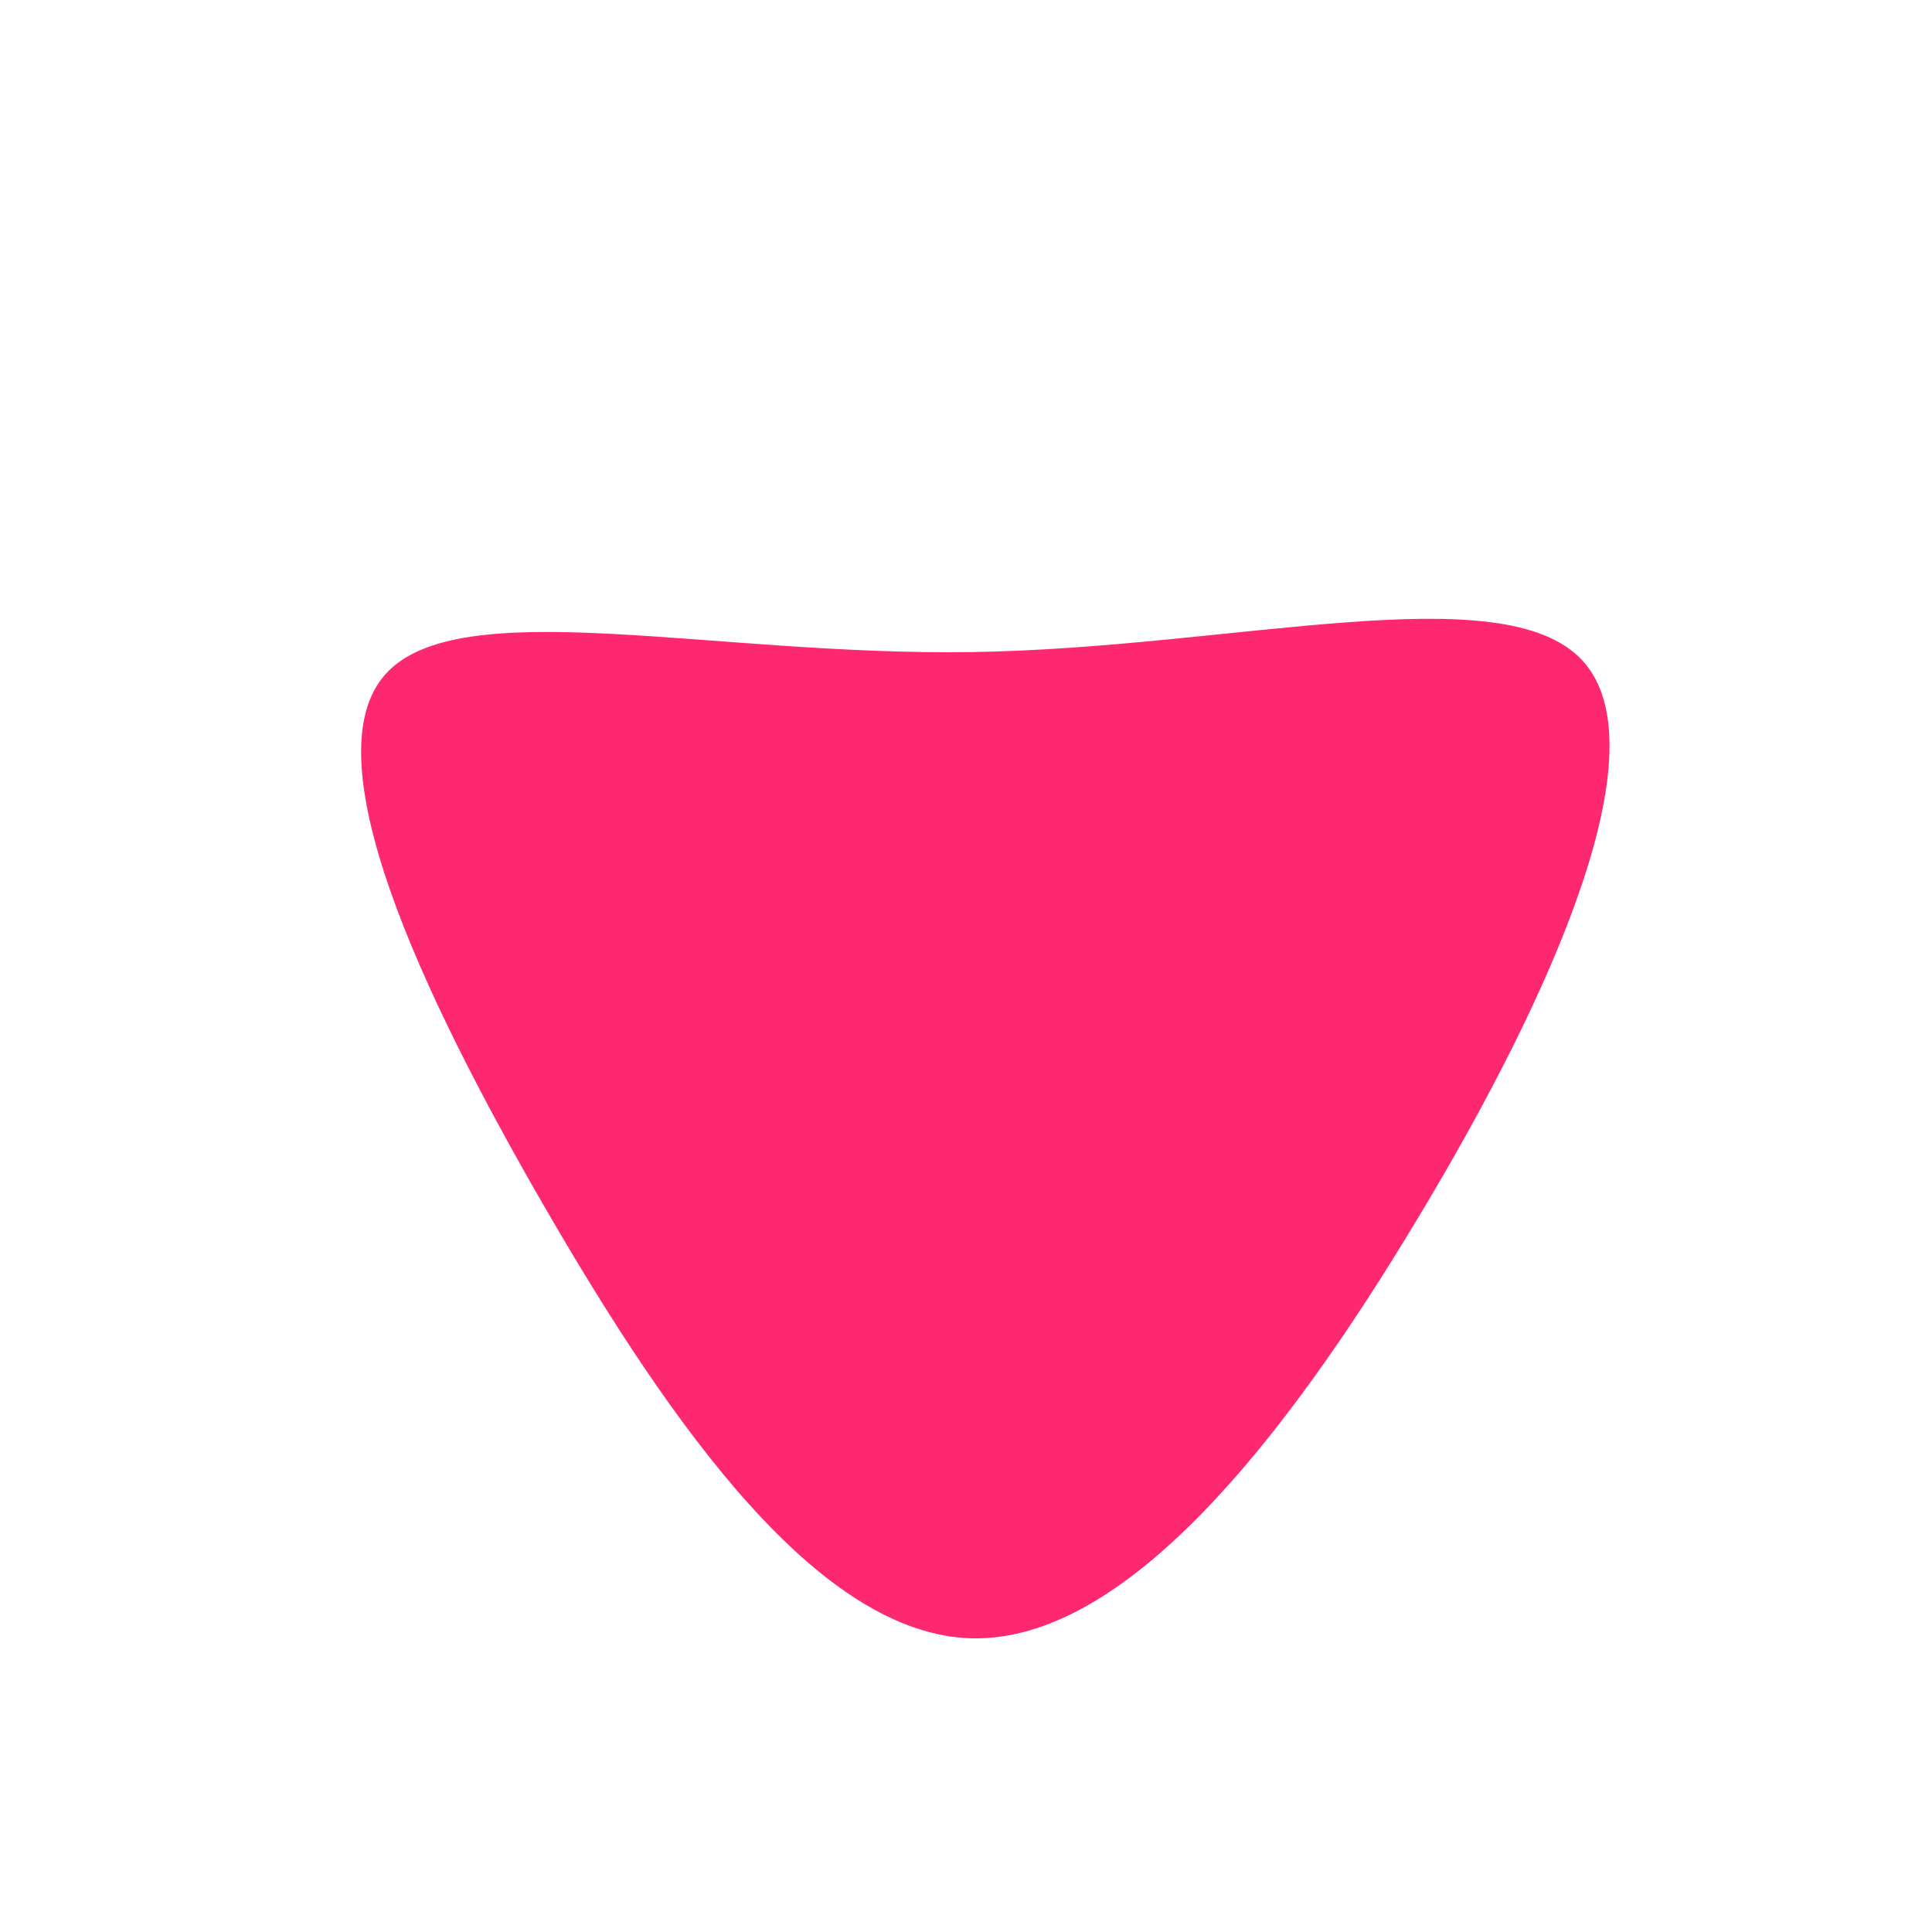 <?xml version="1.0" standalone="no"?>
<svg
  width="600"
  height="600"
  viewBox="0 0 600 600"
  xmlns="http://www.w3.org/2000/svg"
>
  <g transform="translate(300,300)">
    <path d="M191.5,-94.8C216.2,-67.8,182.2,8.8,140.4,78.2C98.7,147.7,49.4,209.8,1.9,208.8C-45.6,207.7,-91.2,143.3,-130.6,75.3C-170,7.2,-203.2,-64.7,-180.4,-90.5C-157.6,-116.3,-78.8,-96.2,2.3,-97.5C83.4,-98.8,166.9,-121.7,191.5,-94.8Z" fill="#fd2870" />
  </g>
</svg>
  
